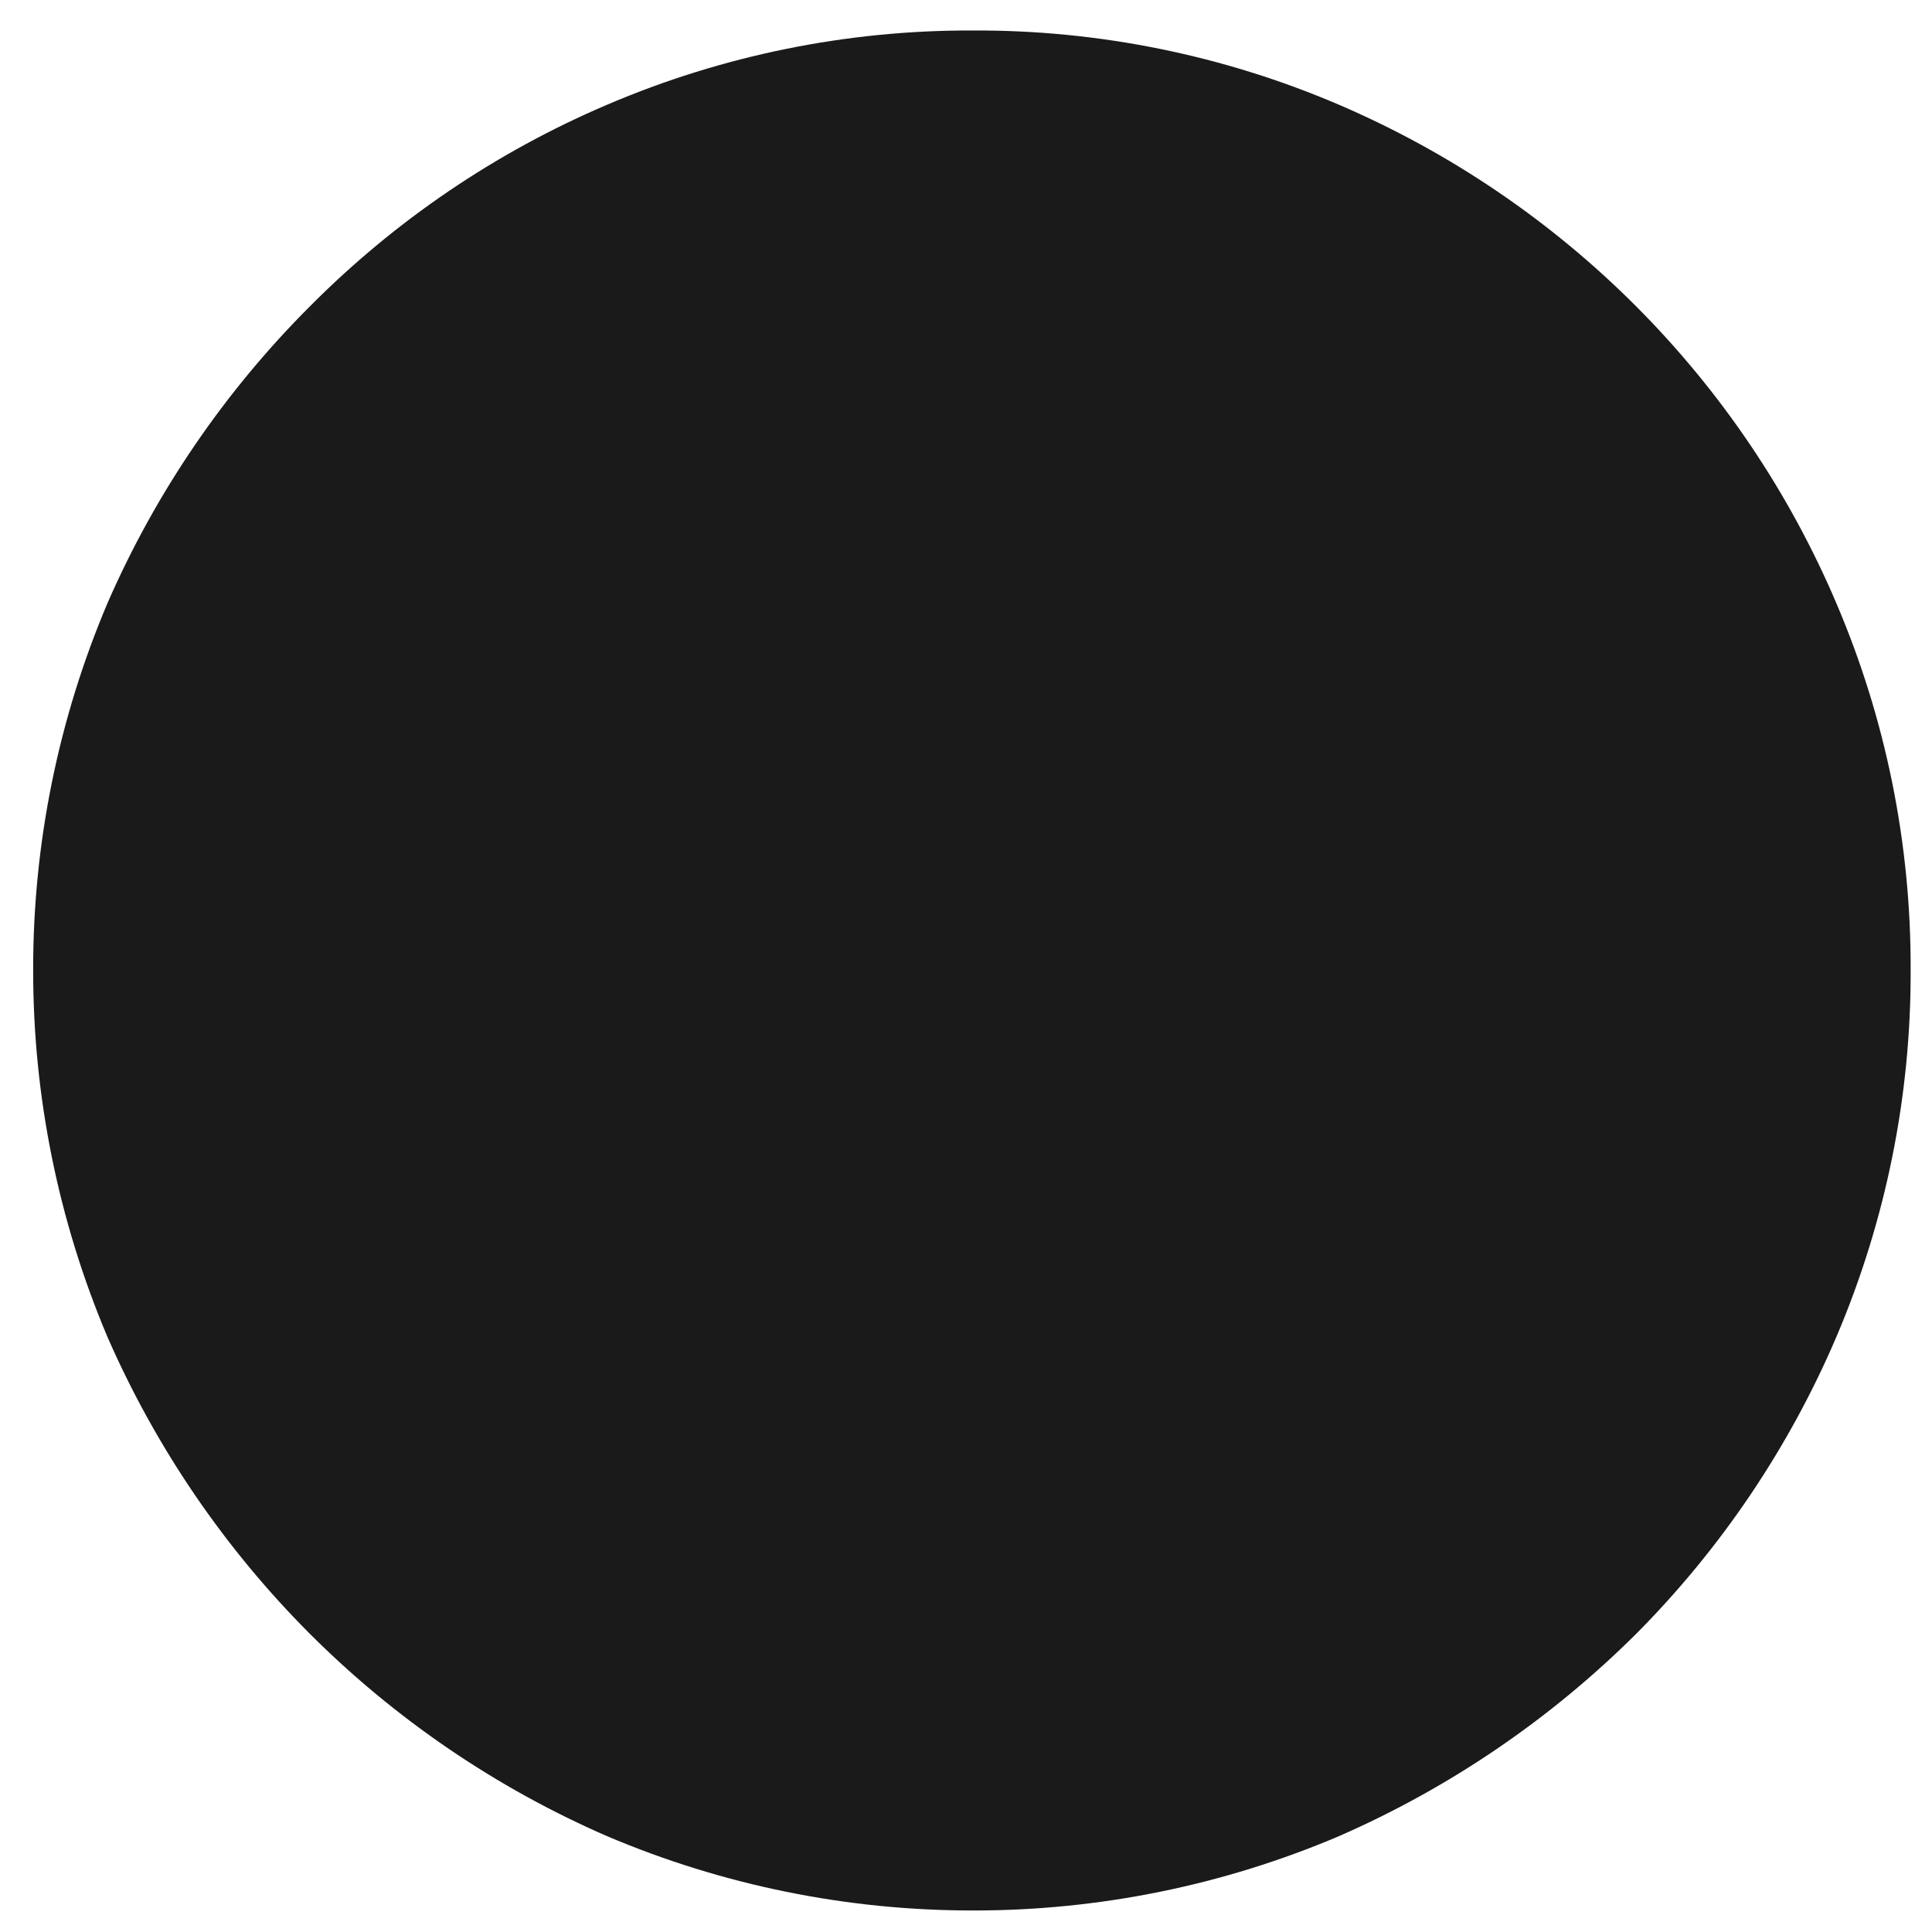 <svg width="36" height="36" viewBox="0 0 36 36" fill="none" xmlns="http://www.w3.org/2000/svg">
<path d="M11.311 34.214C9.247 33.316 7.37 32.038 5.778 30.448C4.185 28.853 2.904 26.975 2.001 24.909C1.086 22.745 0.615 20.419 0.618 18.069C0.615 15.724 1.086 13.402 2.001 11.243C2.902 9.176 4.183 7.298 5.778 5.705C7.363 4.109 9.242 2.834 11.311 1.952C13.466 1.03 15.787 0.559 18.131 0.568C20.474 0.558 22.796 1.029 24.95 1.952C27.017 2.839 28.895 4.113 30.484 5.705C32.071 7.295 33.339 9.175 34.219 11.243C35.14 13.4 35.61 15.723 35.602 18.069C35.611 20.42 35.14 22.747 34.219 24.909C33.336 26.976 32.068 28.855 30.484 30.448C28.888 32.035 27.012 33.312 24.95 34.214C22.794 35.131 20.474 35.602 18.131 35.599C15.787 35.601 13.468 35.13 11.311 34.214Z" fill="#1A1A1A"/>
</svg>
